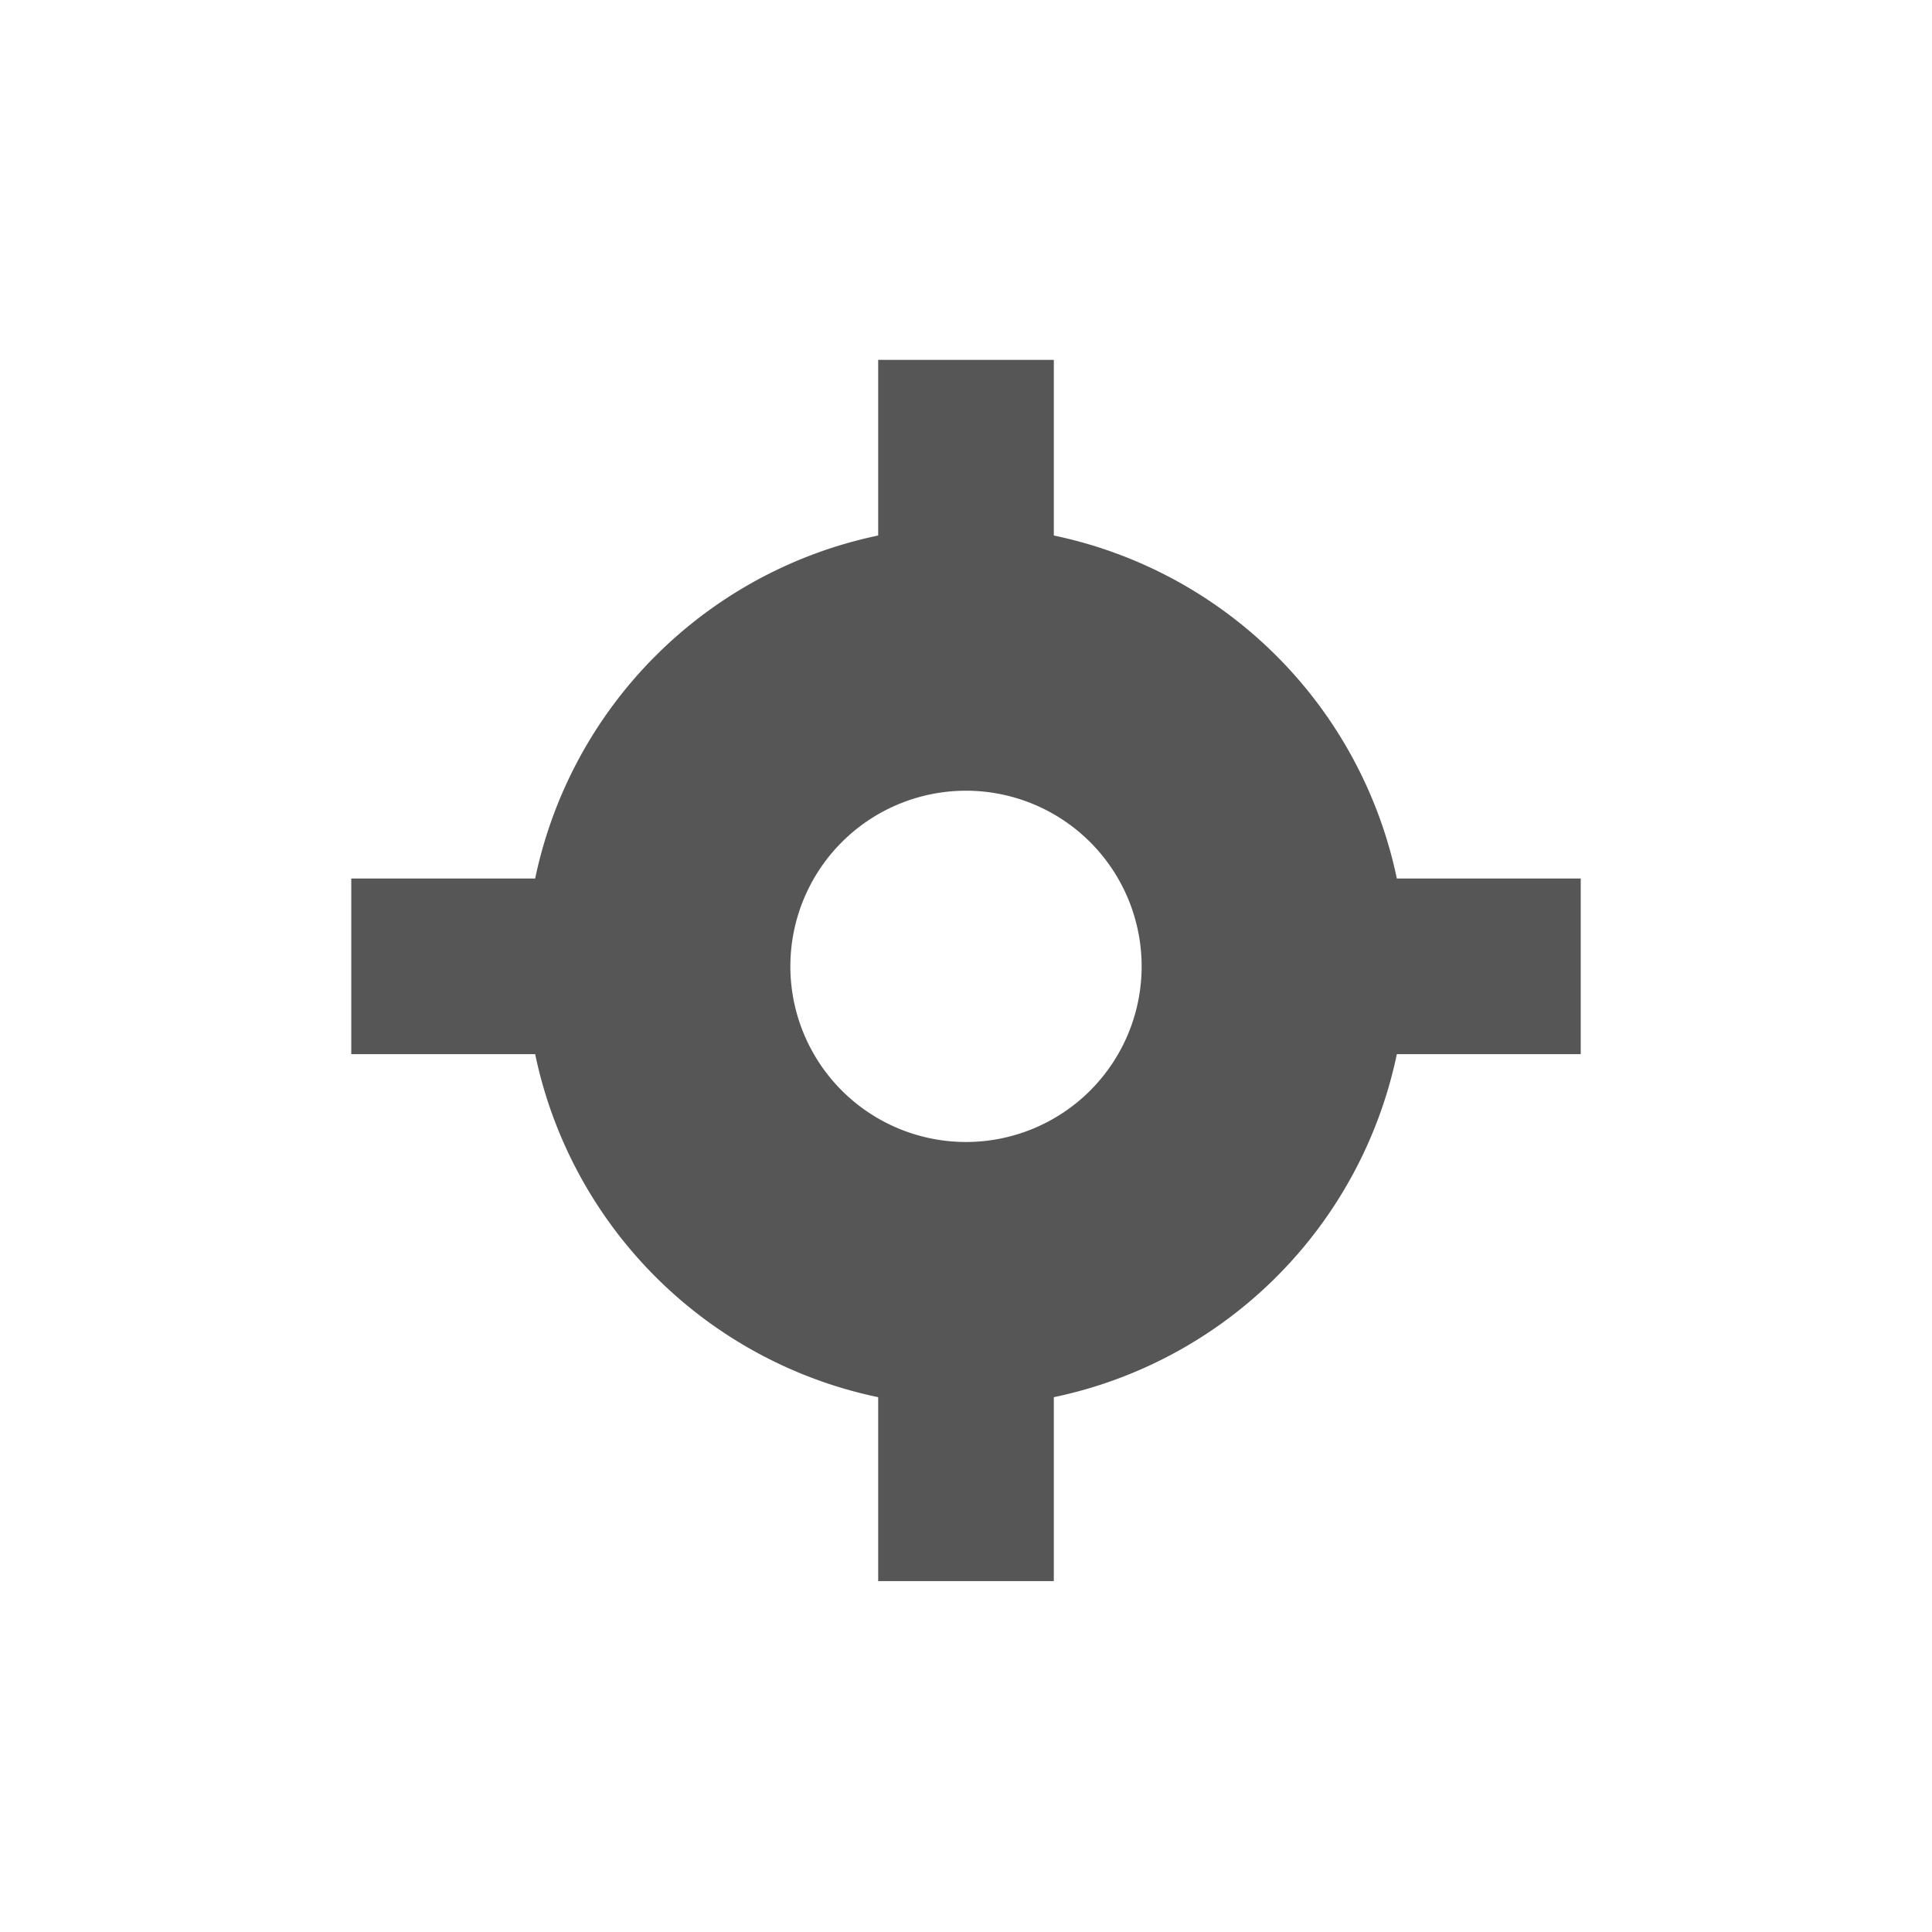 <svg xmlns="http://www.w3.org/2000/svg" width="22" height="22"><defs><style id="current-color-scheme" type="text/css"></style></defs><path d="M10 4.098v2a5.043 5.043 0 0 0-3.906 3.906H4v2h2.094A5.043 5.043 0 0 0 10 15.91v2.094h2V15.91a5.043 5.043 0 0 0 3.906-3.906H18v-2h-2.094A5.043 5.043 0 0 0 12 6.098v-2h-2zm1 4.906a2 2 0 1 1 0 4 2 2 0 0 1 0-4z" fill="currentColor" color="#565656"/></svg>